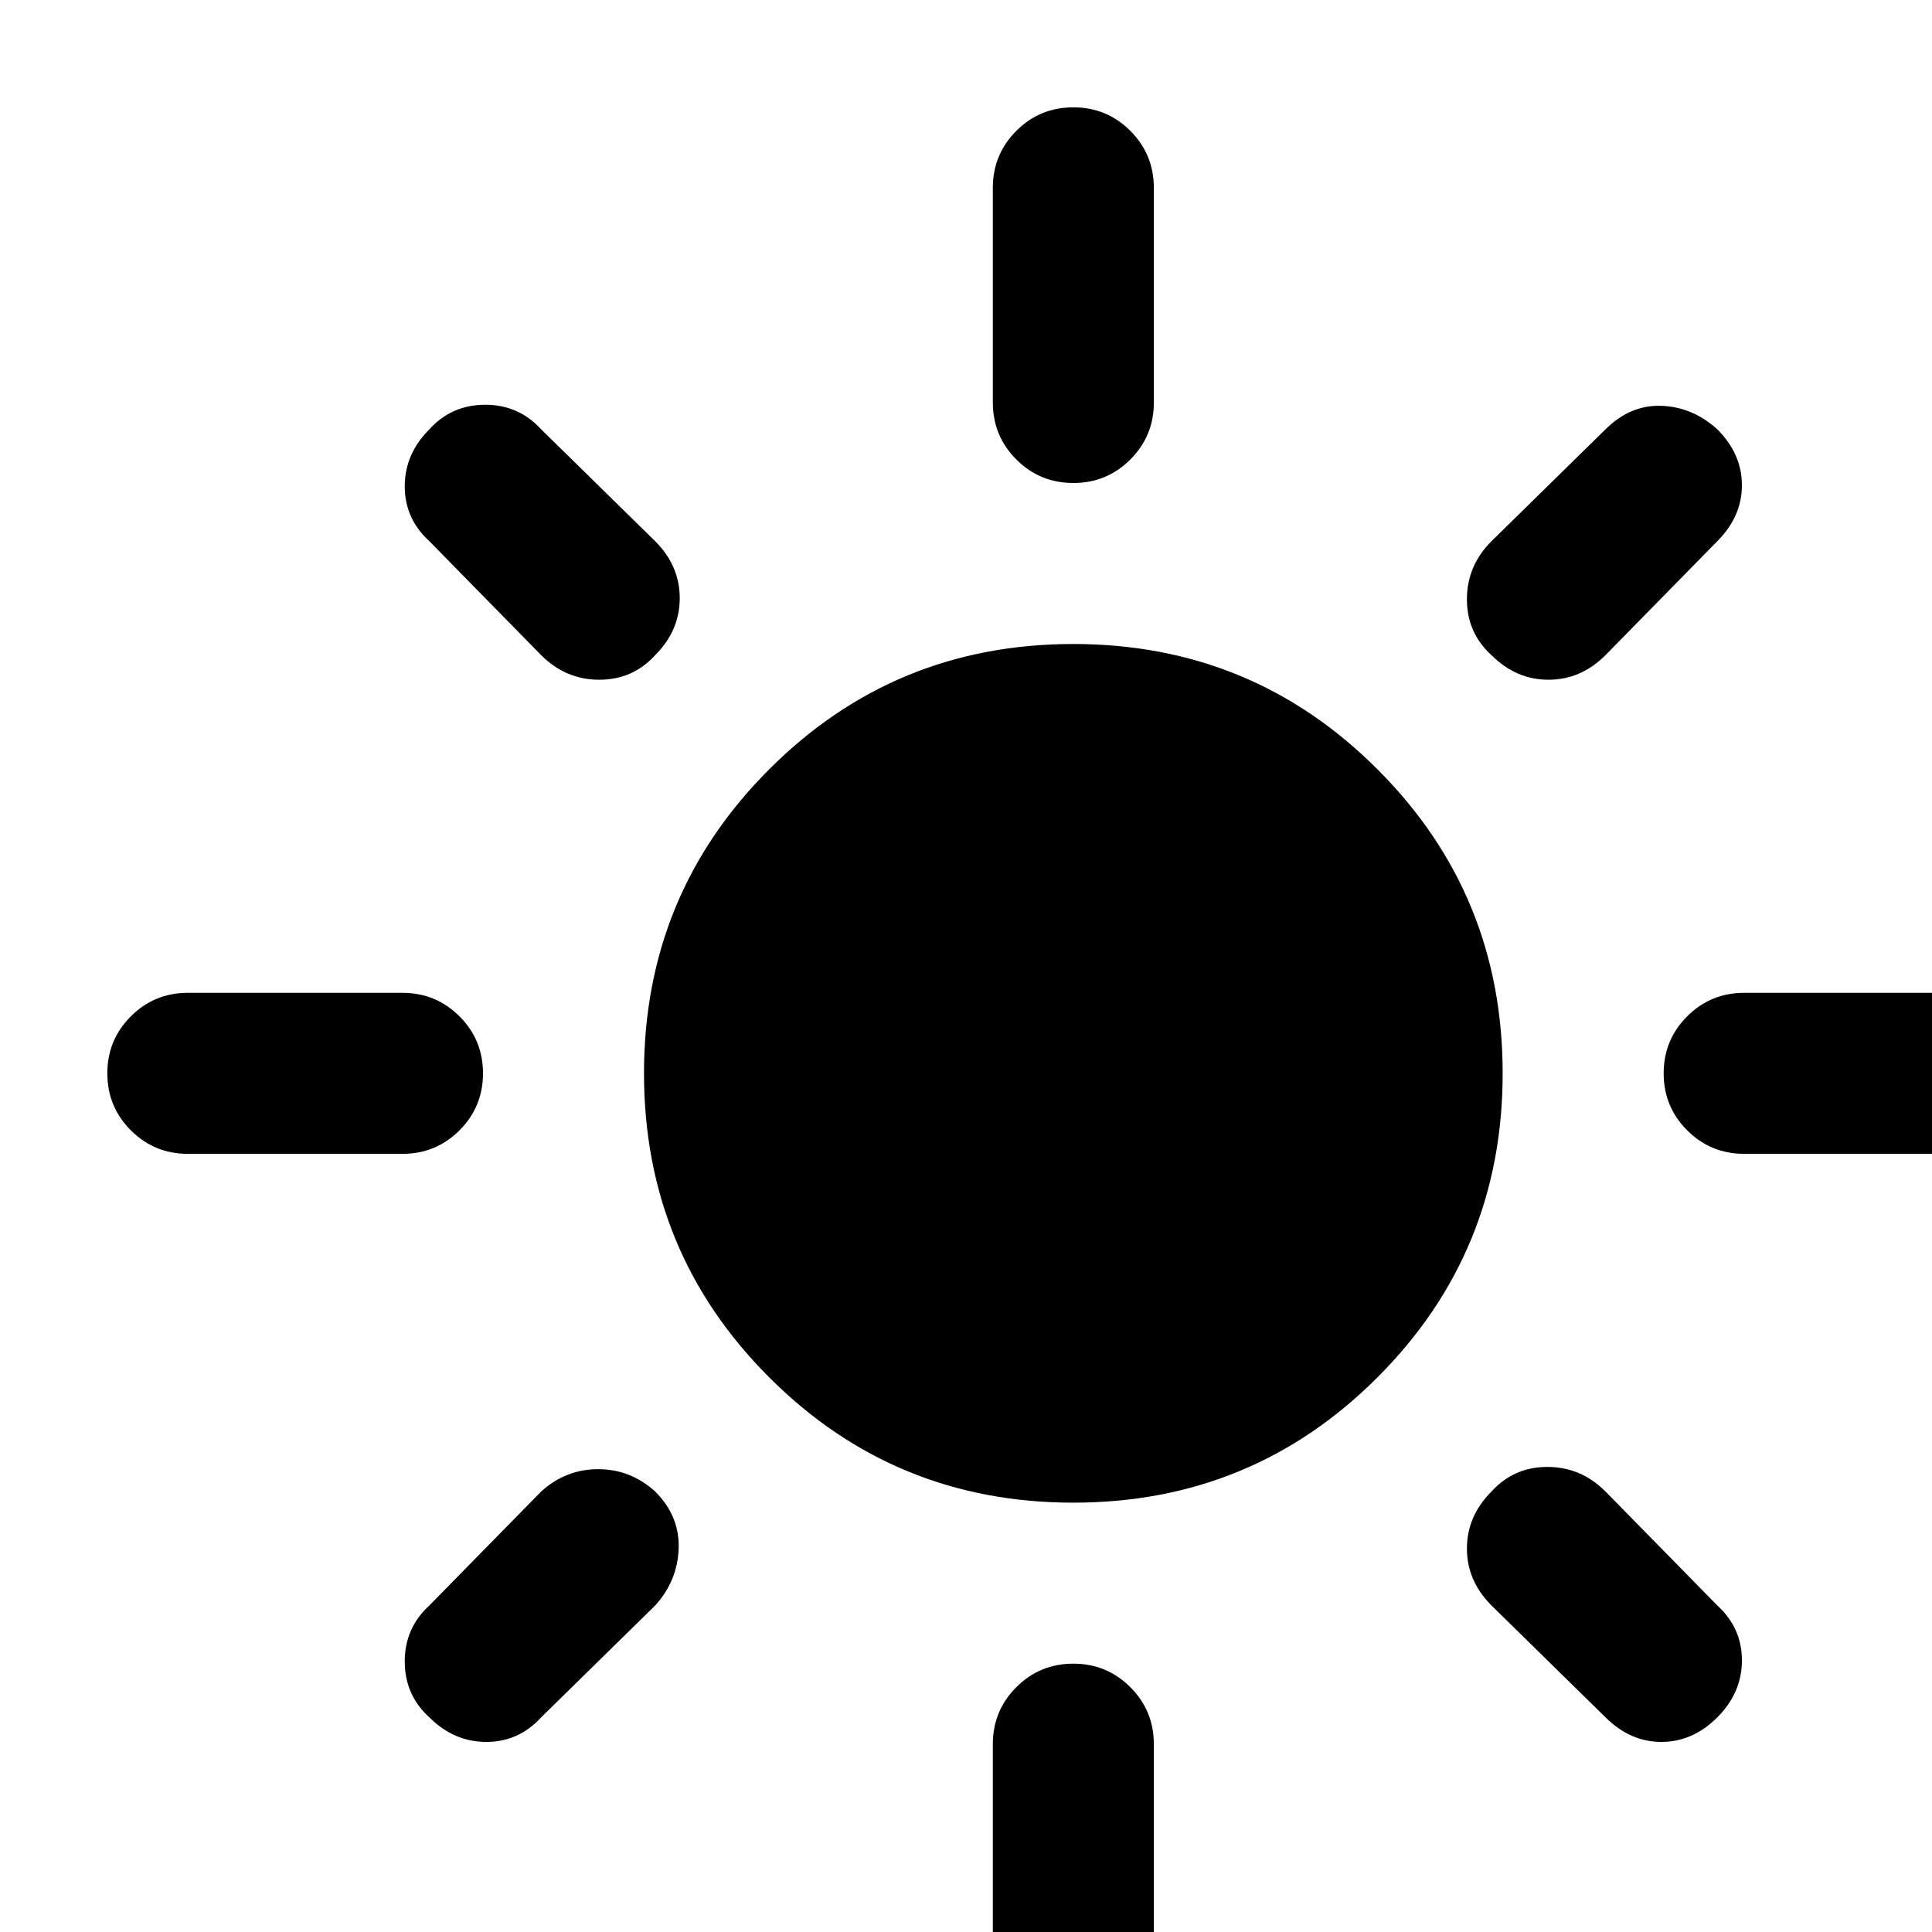 <svg xmlns="http://www.w3.org/2000/svg" height="18" width="18"><path d="M10 14q-1.667 0-2.833-1.167Q6 11.667 6 10q0-1.667 1.167-2.833Q8.333 6 10 6q1.667 0 2.833 1.167Q14 8.333 14 10q0 1.667-1.167 2.833Q11.667 14 10 14Zm-8.25-3.25q-.312 0-.531-.219Q1 10.312 1 10q0-.312.219-.531.219-.219.531-.219h2q.312 0 .531.219.219.219.219.531 0 .312-.219.531-.219.219-.531.219Zm14.5 0q-.312 0-.531-.219-.219-.219-.219-.531 0-.312.219-.531.219-.219.531-.219h2q.312 0 .531.219Q19 9.688 19 10q0 .312-.219.531-.219.219-.531.219ZM10 4.5q-.312 0-.531-.219-.219-.219-.219-.531v-2q0-.312.219-.531Q9.688 1 10 1q.312 0 .531.219.219.219.219.531v2q0 .312-.219.531-.219.219-.531.219ZM10 19q-.312 0-.531-.219-.219-.219-.219-.531v-2q0-.312.219-.531.219-.219.531-.219.312 0 .531.219.219.219.219.531v2q0 .312-.219.531Q10.312 19 10 19ZM5.042 6.104 4 5.042q-.229-.209-.229-.511 0-.302.229-.531.208-.229.521-.229.312 0 .521.229l1.062 1.042q.229.229.229.531 0 .302-.229.531-.208.229-.521.229-.312 0-.541-.229ZM14.958 16l-1.062-1.042q-.229-.229-.229-.531 0-.302.229-.531.208-.229.521-.229.312 0 .541.229L16 14.958q.229.209.229.511 0 .302-.229.531-.229.229-.521.229-.291 0-.521-.229Zm-1.062-9.896q-.229-.208-.229-.521 0-.312.229-.541L14.958 4q.23-.229.521-.219.292.011.521.219.229.229.229.521 0 .291-.229.521l-1.042 1.062q-.229.229-.531.229-.302 0-.531-.229ZM4 16q-.229-.208-.229-.521 0-.312.229-.521l1.042-1.062q.229-.208.531-.208.302 0 .531.208.229.229.219.531-.011.302-.219.531L5.042 16q-.209.229-.511.229-.302 0-.531-.229Z"/></svg>